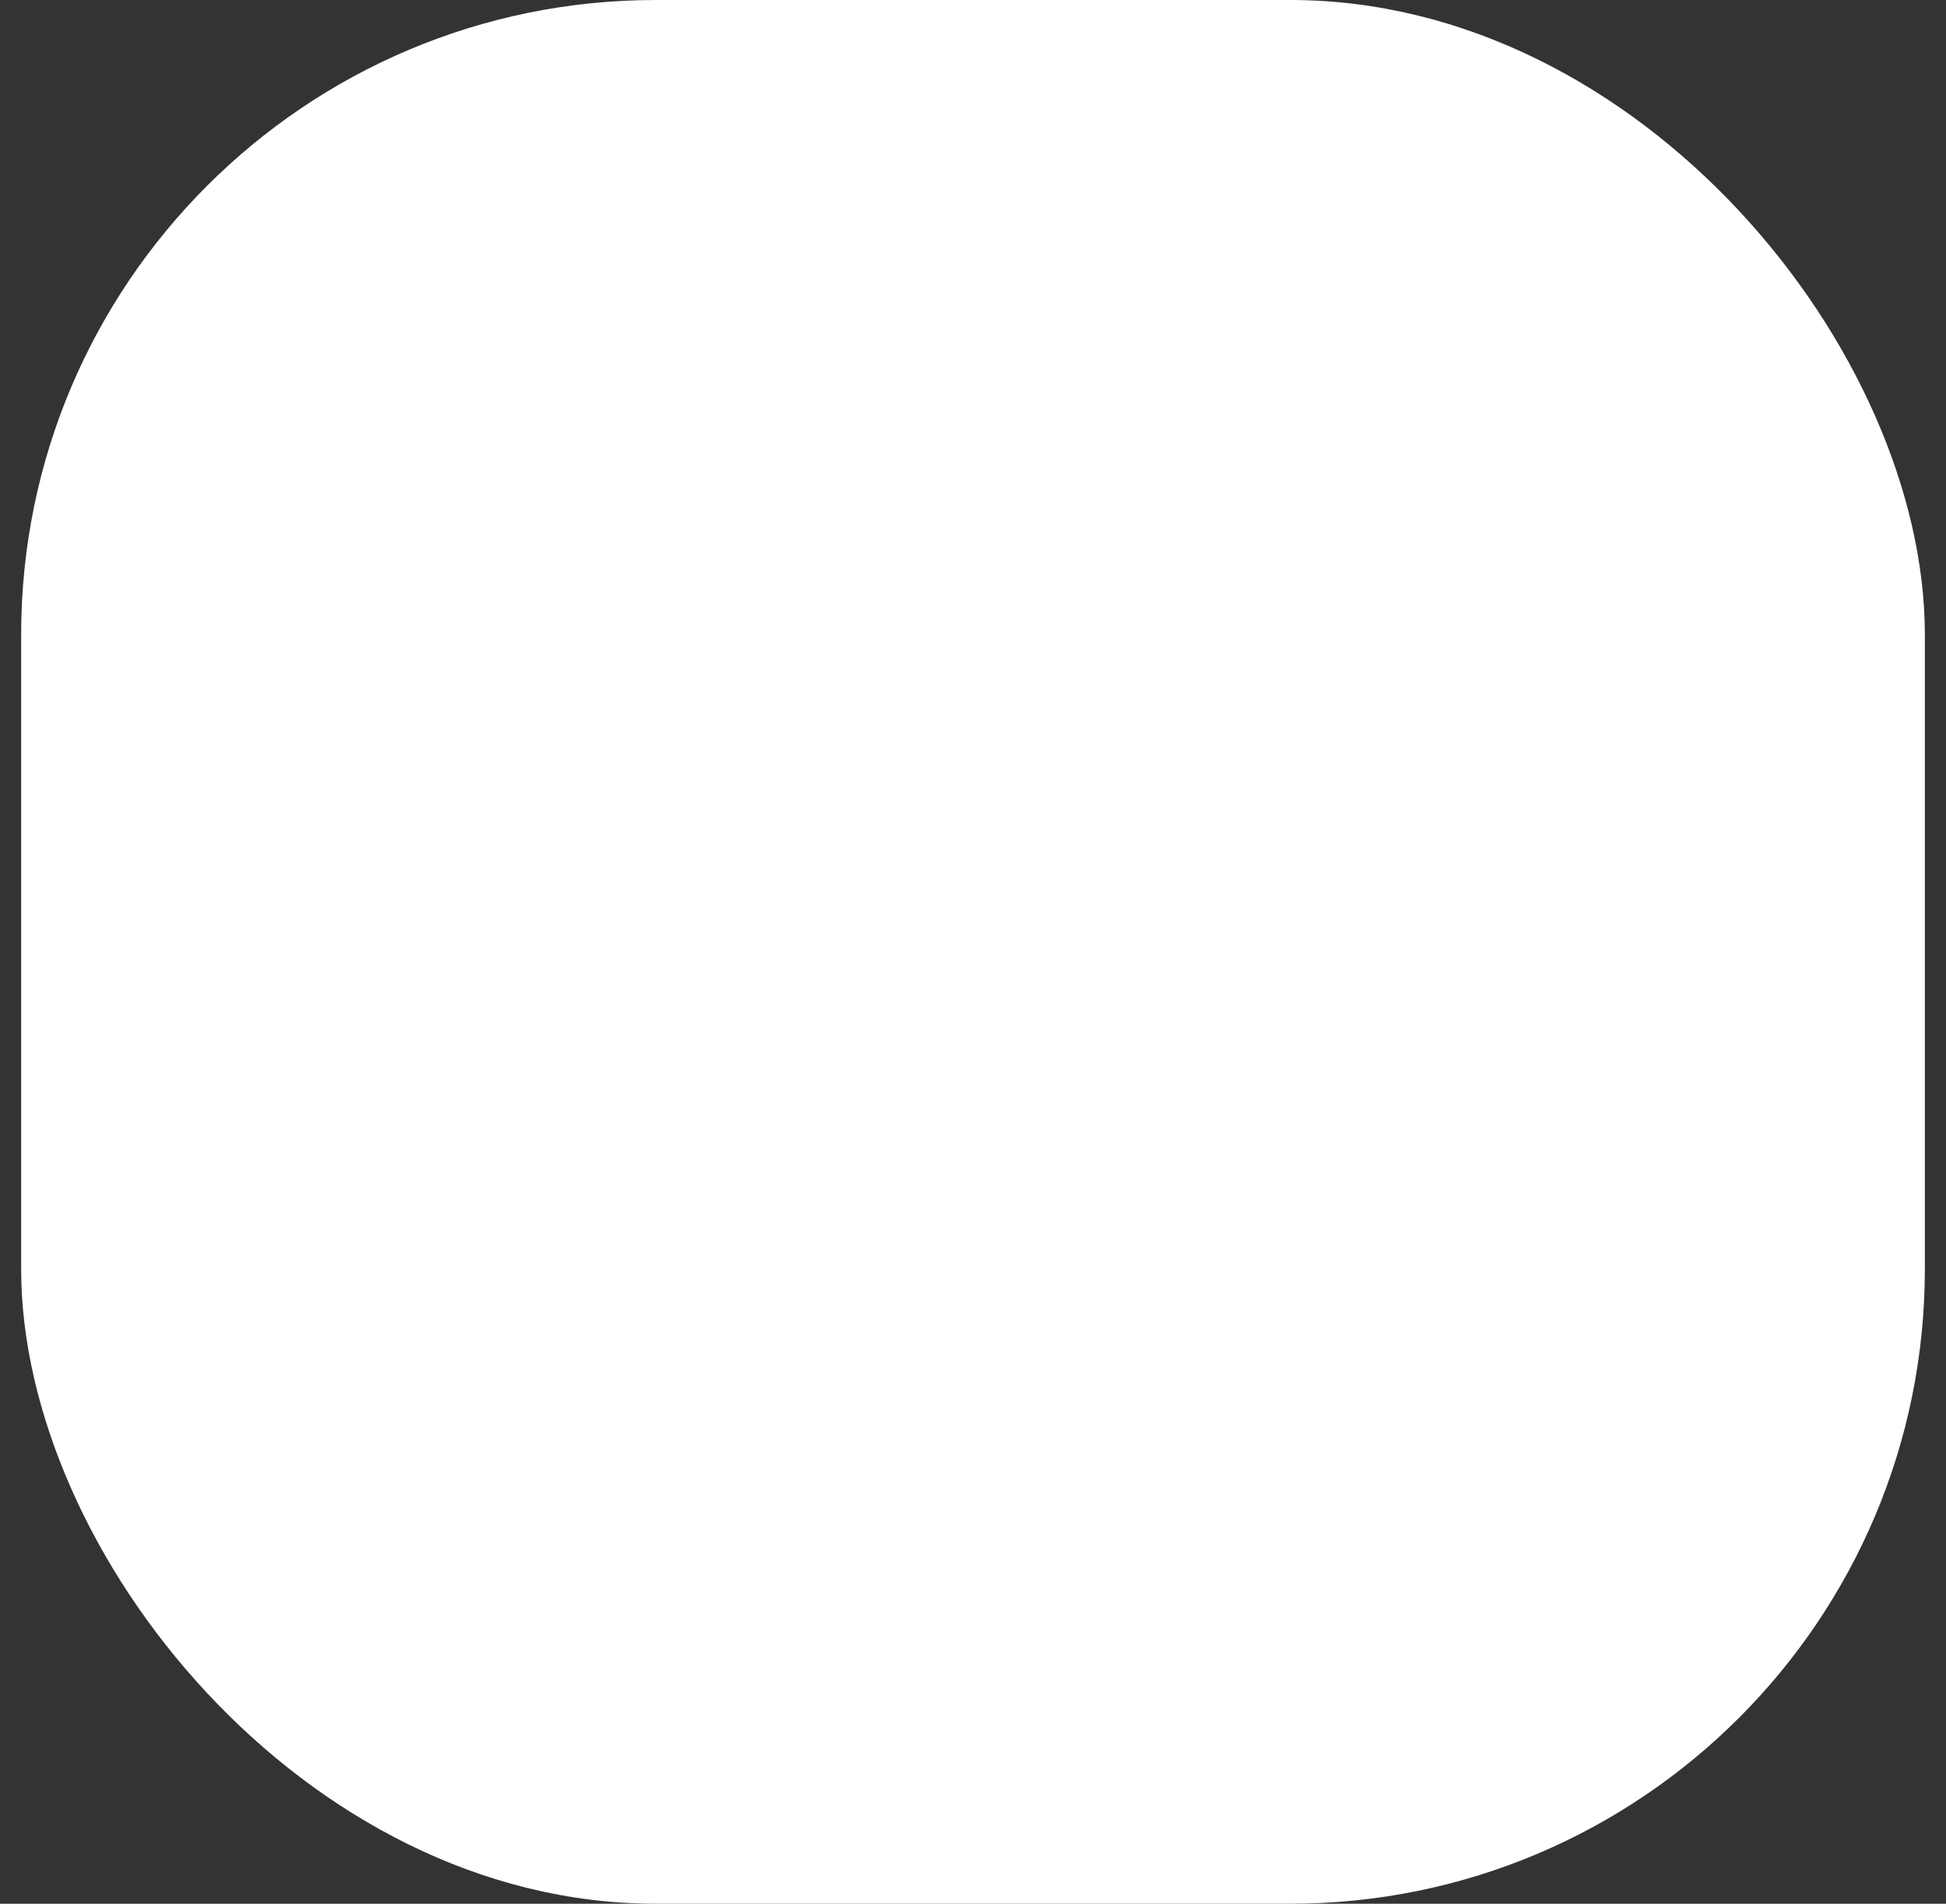 <svg width="46" height="45" viewBox="0 0 46 45" fill="none" xmlns="http://www.w3.org/2000/svg">
<rect x="0" y="0" width="46" height="45" fill="#333333" stroke="none"/>
<rect x="0.5" width="45" height="45" rx="15" fill="white"/>
<g clip-path="url(#clip0_4_17388)">
<path d="M32.743 22.07C32.693 21.56 32.263 21.18 31.753 21.18H24.203C23.653 21.18 23.203 21.63 23.203 22.18V23.89C23.203 24.44 23.653 24.89 24.203 24.89H28.713C28.603 25.81 28.003 27.2 26.673 28.13C25.823 28.72 24.693 29.13 23.203 29.13C23.133 29.13 23.073 29.13 23.003 29.12C20.453 29.04 18.293 27.33 17.513 24.98C17.303 24.35 17.183 23.69 17.183 23C17.183 22.31 17.303 21.64 17.503 21.02C17.563 20.84 17.633 20.66 17.713 20.48C18.633 18.41 20.643 16.95 23.003 16.88C23.063 16.87 23.133 16.87 23.203 16.87C24.633 16.87 25.703 17.34 26.453 17.86C26.843 18.13 27.363 18.07 27.703 17.74L29.093 16.38C29.533 15.95 29.493 15.22 28.993 14.86C27.403 13.69 25.463 13 23.203 13C23.133 13 23.073 13 23.003 13.01C19.173 13.08 15.883 15.3 14.273 18.51C13.593 19.87 13.203 21.39 13.203 23C13.203 24.61 13.593 26.13 14.273 27.49H14.283C15.893 30.7 19.183 32.92 23.003 32.99C23.073 33 23.133 33 23.203 33C25.903 33 28.173 32.11 29.823 30.58C31.713 28.83 32.803 26.27 32.803 23.22C32.803 22.79 32.783 22.42 32.743 22.07Z" fill="white"/>
</g>
<defs>
<clipPath id="clip0_4_17388">
<rect width="24" height="24" fill="white" transform="translate(11.5 11)"/>
</clipPath>
</defs>
</svg>
